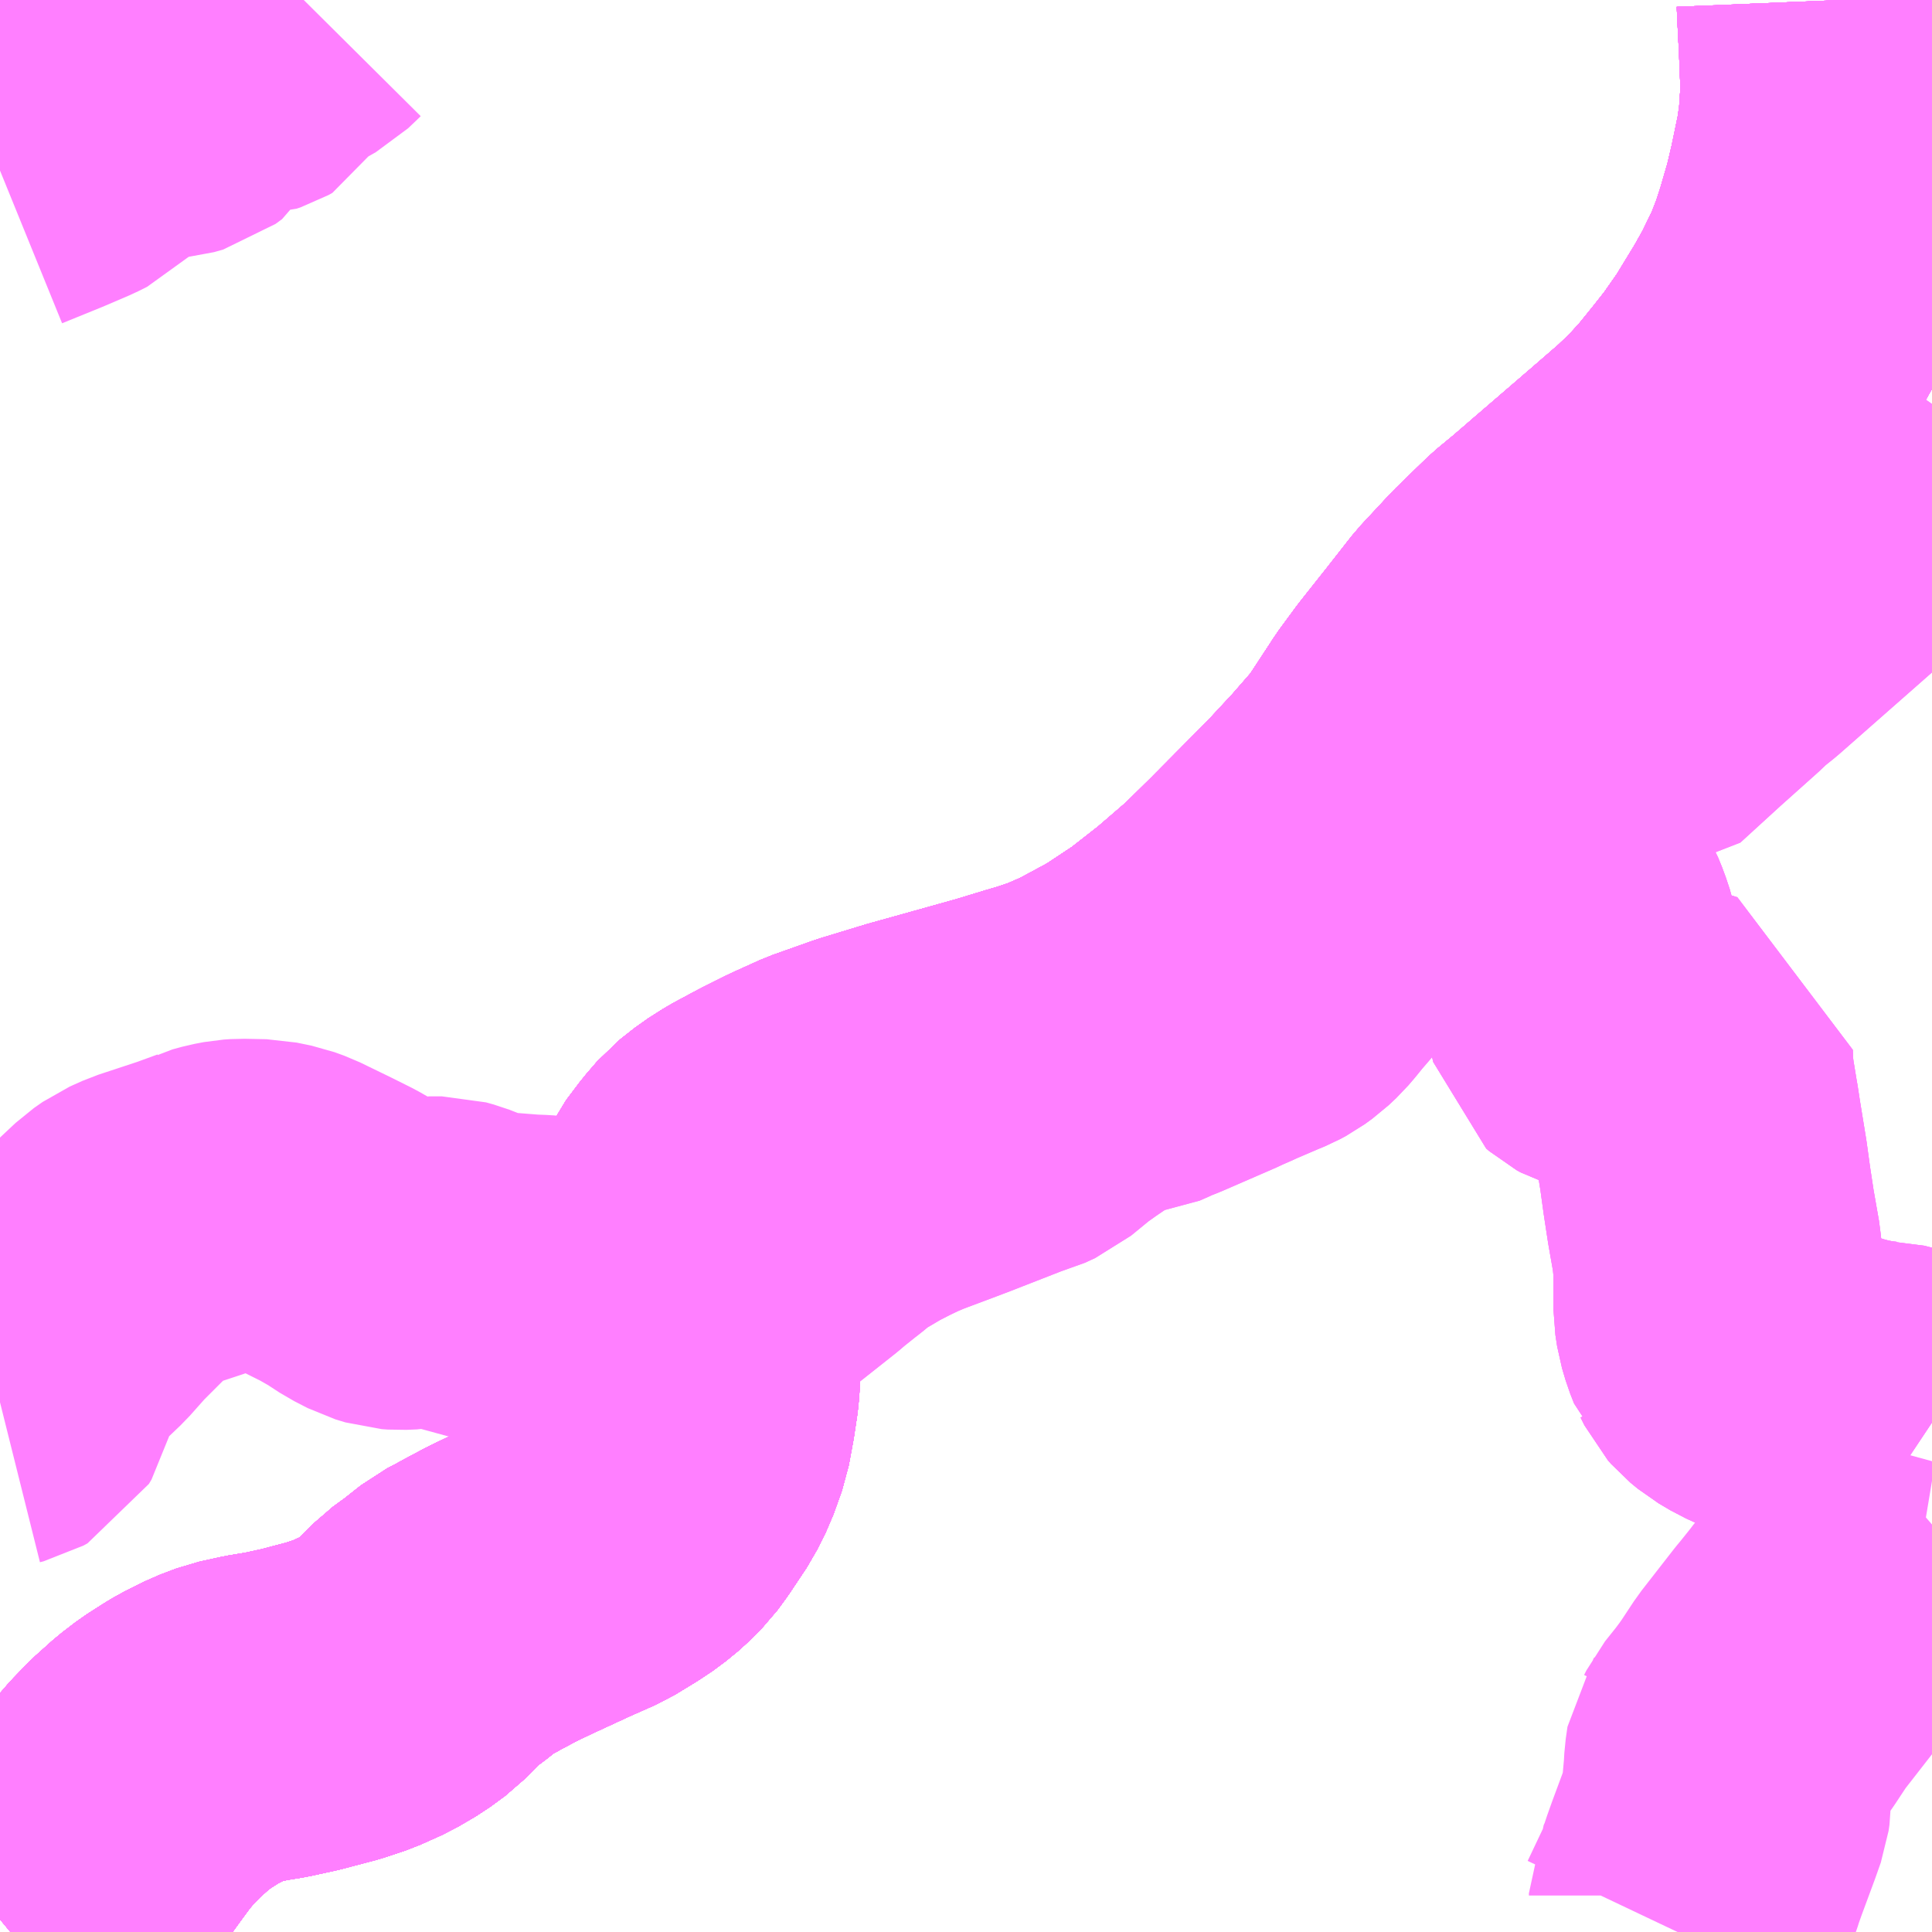<?xml version="1.0" encoding="UTF-8"?>
<svg  xmlns="http://www.w3.org/2000/svg" xmlns:xlink="http://www.w3.org/1999/xlink" xmlns:go="http://purl.org/svgmap/profile" property="N07_001,N07_002,N07_003,N07_004,N07_005,N07_006,N07_007" viewBox="13328.613 -3493.652 4.395 4.395" go:dataArea="13328.61328125 -3493.65234375 4.39453125 4.39453125" >
<globalCoordinateSystem srsName="http://purl.org/crs/84" transform="matrix(100.0,0.0,0.0,-100.0,0.0,0.0)" />
<defs>
 <g id="p0" >
  <circle cx="0.0" cy="0.0" r="3" stroke="green" stroke-width="0.75" vector-effect="non-scaling-stroke" />
 </g>
</defs>
<g fill="none" fill-rule="evenodd" stroke="#FF00FF" stroke-width="0.75" opacity="0.5" vector-effect="non-scaling-stroke" stroke-linejoin="bevel" >
<path content="1,JR東海バス（株）,セレナーデ号,1.0,1.0,1.0," xlink:title="1" d="M13328.636,-3489.258L13328.67,-3489.286L13328.711,-3489.326L13328.739,-3489.354L13328.8,-3489.424L13328.855,-3489.5L13328.888,-3489.545L13328.914,-3489.575L13328.944,-3489.606L13328.983,-3489.641L13329.013,-3489.664L13329.049,-3489.687L13329.064,-3489.696L13329.11,-3489.719L13329.147,-3489.733L13329.197,-3489.744L13329.24,-3489.751L13329.295,-3489.763L13329.371,-3489.783L13329.416,-3489.798L13329.465,-3489.82L13329.506,-3489.844L13329.54,-3489.869L13329.591,-3489.921L13329.624,-3489.945L13329.667,-3489.979L13329.692,-3489.992L13329.71,-3490.002L13329.757,-3490.027L13329.801,-3490.048L13329.892,-3490.09L13329.953,-3490.117L13329.999,-3490.145L13330.026,-3490.163L13330.054,-3490.186L13330.079,-3490.211L13330.098,-3490.237L13330.136,-3490.294L13330.156,-3490.334L13330.175,-3490.387L13330.185,-3490.441L13330.193,-3490.494L13330.195,-3490.531L13330.191,-3490.565L13330.18,-3490.623L13330.173,-3490.652L13330.164,-3490.714L13330.162,-3490.754L13330.163,-3490.814L13330.167,-3490.843L13330.181,-3490.883L13330.2,-3490.923L13330.231,-3490.964L13330.256,-3490.993L13330.289,-3491.019L13330.322,-3491.04L13330.378,-3491.07L13330.432,-3491.097L13330.496,-3491.126L13330.589,-3491.159L13330.691,-3491.19L13330.795,-3491.219L13330.895,-3491.247L13330.964,-3491.268L13330.995,-3491.277L13331.042,-3491.293L13331.097,-3491.317L13331.14,-3491.34L13331.188,-3491.366L13331.271,-3491.421L13331.349,-3491.482L13331.429,-3491.551L13331.494,-3491.615L13331.631,-3491.753L13331.696,-3491.823L13331.75,-3491.885L13331.757,-3491.893L13331.818,-3491.986L13331.825,-3491.997L13331.864,-3492.05L13331.925,-3492.127L13331.983,-3492.201L13332.05,-3492.273L13332.121,-3492.342L13332.161,-3492.375L13332.205,-3492.413L13332.335,-3492.525L13332.41,-3492.59L13332.451,-3492.629L13332.491,-3492.673L13332.529,-3492.72L13332.563,-3492.763L13332.605,-3492.823L13332.655,-3492.905L13332.682,-3492.953L13332.715,-3493.021L13332.734,-3493.07L13332.749,-3493.116L13332.769,-3493.185L13332.782,-3493.24L13332.799,-3493.322L13332.806,-3493.37L13332.81,-3493.43L13332.81,-3493.465L13332.81,-3493.475L13332.807,-3493.55L13332.803,-3493.628L13332.802,-3493.652"/>
<path content="1,中国JRバス（株）,広島・三次～名古屋　セレナーデ号,1.0,1.0,1.0," xlink:title="1" d="M13328.636,-3489.258L13328.67,-3489.286L13328.711,-3489.326L13328.739,-3489.354L13328.8,-3489.424L13328.855,-3489.5L13328.888,-3489.545L13328.914,-3489.575L13328.944,-3489.606L13328.983,-3489.641L13329.013,-3489.664L13329.049,-3489.687L13329.064,-3489.696L13329.11,-3489.719L13329.147,-3489.733L13329.197,-3489.744L13329.24,-3489.751L13329.295,-3489.763L13329.371,-3489.783L13329.416,-3489.798L13329.465,-3489.82L13329.506,-3489.844L13329.54,-3489.869L13329.591,-3489.921L13329.624,-3489.945L13329.667,-3489.979L13329.692,-3489.992L13329.71,-3490.002L13329.757,-3490.027L13329.801,-3490.048L13329.892,-3490.09L13329.953,-3490.117L13329.999,-3490.145L13330.026,-3490.163L13330.054,-3490.186L13330.079,-3490.211L13330.098,-3490.237L13330.136,-3490.294L13330.156,-3490.334L13330.175,-3490.387L13330.185,-3490.441L13330.193,-3490.494L13330.195,-3490.531L13330.191,-3490.565L13330.18,-3490.623L13330.173,-3490.652L13330.164,-3490.714L13330.162,-3490.754L13330.163,-3490.814L13330.167,-3490.843L13330.181,-3490.883L13330.2,-3490.923L13330.231,-3490.964L13330.256,-3490.993L13330.289,-3491.019L13330.322,-3491.04L13330.378,-3491.07L13330.432,-3491.097L13330.496,-3491.126L13330.589,-3491.159L13330.691,-3491.19L13330.795,-3491.219L13330.895,-3491.247L13330.964,-3491.268L13330.995,-3491.277L13331.042,-3491.293L13331.097,-3491.317L13331.14,-3491.34L13331.188,-3491.366L13331.271,-3491.421L13331.349,-3491.482L13331.429,-3491.551L13331.494,-3491.615L13331.631,-3491.753L13331.696,-3491.823L13331.75,-3491.885L13331.757,-3491.893L13331.818,-3491.986L13331.825,-3491.997L13331.864,-3492.05L13331.925,-3492.127L13331.983,-3492.201L13332.05,-3492.273L13332.121,-3492.342L13332.161,-3492.375L13332.205,-3492.413L13332.335,-3492.525L13332.41,-3492.59L13332.451,-3492.629L13332.491,-3492.673L13332.529,-3492.72L13332.563,-3492.763L13332.605,-3492.823L13332.655,-3492.905L13332.682,-3492.953L13332.715,-3493.021L13332.734,-3493.07L13332.749,-3493.116L13332.769,-3493.185L13332.782,-3493.24L13332.799,-3493.322L13332.806,-3493.37L13332.81,-3493.43L13332.81,-3493.465L13332.81,-3493.475L13332.807,-3493.55L13332.803,-3493.628L13332.802,-3493.652"/>
<path content="1,中国JRバス（株）,江津・益田・浜田～大阪　浜田道エクスプレス,3.0,3.0,3.0," xlink:title="1" d="M13328.636,-3489.258L13328.67,-3489.286L13328.711,-3489.326L13328.739,-3489.354L13328.8,-3489.424L13328.855,-3489.5L13328.888,-3489.545L13328.914,-3489.575L13328.944,-3489.606L13328.983,-3489.641L13329.013,-3489.664L13329.049,-3489.687L13329.064,-3489.696L13329.11,-3489.719L13329.147,-3489.733L13329.197,-3489.744L13329.24,-3489.751L13329.295,-3489.763L13329.371,-3489.783L13329.416,-3489.798L13329.465,-3489.82L13329.506,-3489.844L13329.54,-3489.869L13329.591,-3489.921L13329.624,-3489.945L13329.667,-3489.979L13329.692,-3489.992L13329.71,-3490.002L13329.757,-3490.027L13329.801,-3490.048L13329.892,-3490.09L13329.953,-3490.117L13329.999,-3490.145L13330.026,-3490.163L13330.054,-3490.186L13330.079,-3490.211L13330.098,-3490.237L13330.136,-3490.294L13330.156,-3490.334L13330.175,-3490.387L13330.185,-3490.441L13330.193,-3490.494L13330.195,-3490.531L13330.191,-3490.565L13330.18,-3490.623L13330.173,-3490.652L13330.164,-3490.714L13330.162,-3490.754L13330.163,-3490.814L13330.167,-3490.843L13330.181,-3490.883L13330.2,-3490.923L13330.231,-3490.964L13330.256,-3490.993L13330.289,-3491.019L13330.322,-3491.04L13330.378,-3491.07L13330.432,-3491.097L13330.496,-3491.126L13330.589,-3491.159L13330.691,-3491.19L13330.795,-3491.219L13330.895,-3491.247L13330.964,-3491.268L13330.995,-3491.277L13331.042,-3491.293L13331.097,-3491.317L13331.14,-3491.34L13331.188,-3491.366L13331.271,-3491.421L13331.349,-3491.482L13331.429,-3491.551L13331.494,-3491.615L13331.631,-3491.753L13331.696,-3491.823L13331.75,-3491.885L13331.757,-3491.893L13331.818,-3491.986L13331.825,-3491.997L13331.864,-3492.05L13331.925,-3492.127L13331.983,-3492.201L13332.05,-3492.273L13332.121,-3492.342L13332.161,-3492.375L13332.205,-3492.413L13332.335,-3492.525L13332.41,-3492.59L13332.451,-3492.629L13332.491,-3492.673L13332.529,-3492.72L13332.563,-3492.763L13332.605,-3492.823L13332.655,-3492.905L13332.682,-3492.953L13332.715,-3493.021L13332.734,-3493.07L13332.749,-3493.116L13332.769,-3493.185L13332.782,-3493.24L13332.799,-3493.322L13332.806,-3493.37L13332.81,-3493.43L13332.81,-3493.465L13332.81,-3493.475L13332.807,-3493.55L13332.803,-3493.628L13332.802,-3493.652"/>
<path content="1,中国JRバス（株）,津和野・益田・浜田・三次～東京　いわみエクスプレス,1.0,1.0,1.0," xlink:title="1" d="M13328.636,-3489.258L13328.67,-3489.286L13328.711,-3489.326L13328.739,-3489.354L13328.8,-3489.424L13328.855,-3489.5L13328.888,-3489.545L13328.914,-3489.575L13328.944,-3489.606L13328.983,-3489.641L13329.013,-3489.664L13329.049,-3489.687L13329.064,-3489.696L13329.11,-3489.719L13329.147,-3489.733L13329.197,-3489.744L13329.24,-3489.751L13329.295,-3489.763L13329.371,-3489.783L13329.416,-3489.798L13329.465,-3489.82L13329.506,-3489.844L13329.54,-3489.869L13329.591,-3489.921L13329.624,-3489.945L13329.667,-3489.979L13329.692,-3489.992L13329.71,-3490.002L13329.757,-3490.027L13329.801,-3490.048L13329.892,-3490.09L13329.953,-3490.117L13329.999,-3490.145L13330.026,-3490.163L13330.054,-3490.186L13330.079,-3490.211L13330.098,-3490.237L13330.136,-3490.294L13330.156,-3490.334L13330.175,-3490.387L13330.185,-3490.441L13330.193,-3490.494L13330.195,-3490.531L13330.191,-3490.565L13330.18,-3490.623L13330.173,-3490.652L13330.164,-3490.714L13330.162,-3490.754L13330.163,-3490.814L13330.167,-3490.843L13330.181,-3490.883L13330.2,-3490.923L13330.231,-3490.964L13330.256,-3490.993L13330.289,-3491.019L13330.322,-3491.04L13330.378,-3491.07L13330.432,-3491.097L13330.496,-3491.126L13330.589,-3491.159L13330.691,-3491.19L13330.795,-3491.219L13330.895,-3491.247L13330.964,-3491.268L13330.995,-3491.277L13331.042,-3491.293L13331.097,-3491.317L13331.14,-3491.34L13331.188,-3491.366L13331.271,-3491.421L13331.349,-3491.482L13331.429,-3491.551L13331.494,-3491.615L13331.631,-3491.753L13331.696,-3491.823L13331.75,-3491.885L13331.757,-3491.893L13331.818,-3491.986L13331.825,-3491.997L13331.864,-3492.05L13331.925,-3492.127L13331.983,-3492.201L13332.05,-3492.273L13332.121,-3492.342L13332.161,-3492.375L13332.205,-3492.413L13332.335,-3492.525L13332.41,-3492.59L13332.451,-3492.629L13332.491,-3492.673L13332.529,-3492.72L13332.563,-3492.763L13332.605,-3492.823L13332.655,-3492.905L13332.682,-3492.953L13332.715,-3493.021L13332.734,-3493.07L13332.749,-3493.116L13332.769,-3493.185L13332.782,-3493.24L13332.799,-3493.322L13332.806,-3493.37L13332.81,-3493.43L13332.81,-3493.465L13332.81,-3493.475L13332.807,-3493.55L13332.803,-3493.628L13332.802,-3493.652"/>
<path content="1,亀の井バス（株）,大分⇔名古屋,1.0,1.0,1.0," xlink:title="1" d="M13328.636,-3489.258L13328.67,-3489.286L13328.711,-3489.326L13328.739,-3489.354L13328.8,-3489.424L13328.855,-3489.5L13328.888,-3489.545L13328.914,-3489.575L13328.944,-3489.606L13328.983,-3489.641L13329.013,-3489.664L13329.049,-3489.687L13329.064,-3489.696L13329.11,-3489.719L13329.147,-3489.733L13329.197,-3489.744L13329.24,-3489.751L13329.295,-3489.763L13329.371,-3489.783L13329.416,-3489.798L13329.465,-3489.82L13329.506,-3489.844L13329.54,-3489.869L13329.591,-3489.921L13329.624,-3489.945L13329.667,-3489.979L13329.692,-3489.992L13329.71,-3490.002L13329.757,-3490.027L13329.801,-3490.048L13329.892,-3490.09L13329.953,-3490.117L13329.999,-3490.145L13330.026,-3490.163L13330.054,-3490.186L13330.079,-3490.211L13330.098,-3490.237L13330.136,-3490.294L13330.156,-3490.334L13330.175,-3490.387L13330.185,-3490.441L13330.193,-3490.494L13330.195,-3490.531L13330.191,-3490.565L13330.18,-3490.623L13330.173,-3490.652L13330.164,-3490.714L13330.162,-3490.754L13330.163,-3490.814L13330.167,-3490.843L13330.181,-3490.883L13330.2,-3490.923L13330.231,-3490.964L13330.256,-3490.993L13330.289,-3491.019L13330.322,-3491.04L13330.378,-3491.07L13330.432,-3491.097L13330.496,-3491.126L13330.589,-3491.159L13330.691,-3491.19L13330.795,-3491.219L13330.895,-3491.247L13330.964,-3491.268L13330.995,-3491.277L13331.042,-3491.293L13331.097,-3491.317L13331.14,-3491.34L13331.188,-3491.366L13331.271,-3491.421L13331.349,-3491.482L13331.429,-3491.551L13331.494,-3491.615L13331.631,-3491.753L13331.696,-3491.823L13331.75,-3491.885L13331.757,-3491.893L13331.818,-3491.986L13331.825,-3491.997L13331.864,-3492.05L13331.925,-3492.127L13331.983,-3492.201L13332.05,-3492.273L13332.121,-3492.342L13332.161,-3492.375L13332.205,-3492.413L13332.335,-3492.525L13332.41,-3492.59L13332.451,-3492.629L13332.491,-3492.673L13332.529,-3492.72L13332.563,-3492.763L13332.605,-3492.823L13332.655,-3492.905L13332.682,-3492.953L13332.715,-3493.021L13332.734,-3493.07L13332.749,-3493.116L13332.769,-3493.185L13332.782,-3493.24L13332.799,-3493.322L13332.806,-3493.37L13332.81,-3493.43L13332.81,-3493.465L13332.81,-3493.475L13332.807,-3493.55L13332.803,-3493.628L13332.802,-3493.652"/>
<path content="1,南国交通（株）,鹿児島～大阪,1.0,1.0,1.0," xlink:title="1" d="M13328.636,-3489.258L13328.67,-3489.286L13328.711,-3489.326L13328.739,-3489.354L13328.8,-3489.424L13328.855,-3489.5L13328.888,-3489.545L13328.914,-3489.575L13328.944,-3489.606L13328.983,-3489.641L13329.013,-3489.664L13329.049,-3489.687L13329.064,-3489.696L13329.11,-3489.719L13329.147,-3489.733L13329.197,-3489.744L13329.24,-3489.751L13329.295,-3489.763L13329.371,-3489.783L13329.416,-3489.798L13329.465,-3489.82L13329.506,-3489.844L13329.54,-3489.869L13329.591,-3489.921L13329.624,-3489.945L13329.667,-3489.979L13329.692,-3489.992L13329.71,-3490.002L13329.757,-3490.027L13329.801,-3490.048L13329.892,-3490.09L13329.953,-3490.117L13329.999,-3490.145L13330.026,-3490.163L13330.054,-3490.186L13330.079,-3490.211L13330.098,-3490.237L13330.136,-3490.294L13330.156,-3490.334L13330.175,-3490.387L13330.185,-3490.441L13330.193,-3490.494L13330.195,-3490.531L13330.191,-3490.565L13330.18,-3490.623L13330.173,-3490.652L13330.164,-3490.714L13330.162,-3490.754L13330.163,-3490.814L13330.167,-3490.843L13330.181,-3490.883L13330.2,-3490.923L13330.231,-3490.964L13330.256,-3490.993L13330.289,-3491.019L13330.322,-3491.04L13330.378,-3491.07L13330.432,-3491.097L13330.496,-3491.126L13330.589,-3491.159L13330.691,-3491.19L13330.795,-3491.219L13330.895,-3491.247L13330.964,-3491.268L13330.995,-3491.277L13331.042,-3491.293L13331.097,-3491.317L13331.14,-3491.34L13331.188,-3491.366L13331.271,-3491.421L13331.349,-3491.482L13331.429,-3491.551L13331.494,-3491.615L13331.631,-3491.753L13331.696,-3491.823L13331.75,-3491.885L13331.757,-3491.893L13331.818,-3491.986L13331.825,-3491.997L13331.864,-3492.05L13331.925,-3492.127L13331.983,-3492.201L13332.05,-3492.273L13332.121,-3492.342L13332.161,-3492.375L13332.205,-3492.413L13332.335,-3492.525L13332.41,-3492.59L13332.451,-3492.629L13332.491,-3492.673L13332.529,-3492.72L13332.563,-3492.763L13332.605,-3492.823L13332.655,-3492.905L13332.682,-3492.953L13332.715,-3493.021L13332.734,-3493.07L13332.749,-3493.116L13332.769,-3493.185L13332.782,-3493.24L13332.799,-3493.322L13332.806,-3493.37L13332.81,-3493.43L13332.81,-3493.465L13332.81,-3493.475L13332.807,-3493.55L13332.803,-3493.628L13332.802,-3493.652"/>
<path content="1,大分バス（株）,大分⇔名古屋,1.0,1.0,1.0," xlink:title="1" d="M13328.636,-3489.258L13328.67,-3489.286L13328.711,-3489.326L13328.739,-3489.354L13328.8,-3489.424L13328.855,-3489.5L13328.888,-3489.545L13328.914,-3489.575L13328.944,-3489.606L13328.983,-3489.641L13329.013,-3489.664L13329.049,-3489.687L13329.064,-3489.696L13329.11,-3489.719L13329.147,-3489.733L13329.197,-3489.744L13329.24,-3489.751L13329.295,-3489.763L13329.371,-3489.783L13329.416,-3489.798L13329.465,-3489.82L13329.506,-3489.844L13329.54,-3489.869L13329.591,-3489.921L13329.624,-3489.945L13329.667,-3489.979L13329.692,-3489.992L13329.71,-3490.002L13329.757,-3490.027L13329.801,-3490.048L13329.892,-3490.09L13329.953,-3490.117L13329.999,-3490.145L13330.026,-3490.163L13330.054,-3490.186L13330.079,-3490.211L13330.098,-3490.237L13330.136,-3490.294L13330.156,-3490.334L13330.175,-3490.387L13330.185,-3490.441L13330.193,-3490.494L13330.195,-3490.531L13330.191,-3490.565L13330.18,-3490.623L13330.173,-3490.652L13330.164,-3490.714L13330.162,-3490.754L13330.163,-3490.814L13330.167,-3490.843L13330.181,-3490.883L13330.2,-3490.923L13330.231,-3490.964L13330.256,-3490.993L13330.289,-3491.019L13330.322,-3491.04L13330.378,-3491.07L13330.432,-3491.097L13330.496,-3491.126L13330.589,-3491.159L13330.691,-3491.19L13330.795,-3491.219L13330.895,-3491.247L13330.964,-3491.268L13330.995,-3491.277L13331.042,-3491.293L13331.097,-3491.317L13331.14,-3491.34L13331.188,-3491.366L13331.271,-3491.421L13331.349,-3491.482L13331.429,-3491.551L13331.494,-3491.615L13331.631,-3491.753L13331.696,-3491.823L13331.75,-3491.885L13331.757,-3491.893L13331.818,-3491.986L13331.825,-3491.997L13331.864,-3492.05L13331.925,-3492.127L13331.983,-3492.201L13332.05,-3492.273L13332.121,-3492.342L13332.161,-3492.375L13332.205,-3492.413L13332.335,-3492.525L13332.41,-3492.59L13332.451,-3492.629L13332.491,-3492.673L13332.529,-3492.72L13332.563,-3492.763L13332.605,-3492.823L13332.655,-3492.905L13332.682,-3492.953L13332.715,-3493.021L13332.734,-3493.07L13332.749,-3493.116L13332.769,-3493.185L13332.782,-3493.24L13332.799,-3493.322L13332.806,-3493.37L13332.81,-3493.43L13332.81,-3493.465L13332.81,-3493.475L13332.807,-3493.55L13332.803,-3493.628L13332.802,-3493.652"/>
<path content="1,大分交通（株）,大分⇔名古屋,1.0,1.0,1.0," xlink:title="1" d="M13328.636,-3489.258L13328.67,-3489.286L13328.711,-3489.326L13328.739,-3489.354L13328.8,-3489.424L13328.855,-3489.5L13328.888,-3489.545L13328.914,-3489.575L13328.944,-3489.606L13328.983,-3489.641L13329.013,-3489.664L13329.049,-3489.687L13329.064,-3489.696L13329.11,-3489.719L13329.147,-3489.733L13329.197,-3489.744L13329.24,-3489.751L13329.295,-3489.763L13329.371,-3489.783L13329.416,-3489.798L13329.465,-3489.82L13329.506,-3489.844L13329.54,-3489.869L13329.591,-3489.921L13329.624,-3489.945L13329.667,-3489.979L13329.692,-3489.992L13329.71,-3490.002L13329.757,-3490.027L13329.801,-3490.048L13329.892,-3490.09L13329.953,-3490.117L13329.999,-3490.145L13330.026,-3490.163L13330.054,-3490.186L13330.079,-3490.211L13330.098,-3490.237L13330.136,-3490.294L13330.156,-3490.334L13330.175,-3490.387L13330.185,-3490.441L13330.193,-3490.494L13330.195,-3490.531L13330.191,-3490.565L13330.18,-3490.623L13330.173,-3490.652L13330.164,-3490.714L13330.162,-3490.754L13330.163,-3490.814L13330.167,-3490.843L13330.181,-3490.883L13330.2,-3490.923L13330.231,-3490.964L13330.256,-3490.993L13330.289,-3491.019L13330.322,-3491.04L13330.378,-3491.07L13330.432,-3491.097L13330.496,-3491.126L13330.589,-3491.159L13330.691,-3491.19L13330.795,-3491.219L13330.895,-3491.247L13330.964,-3491.268L13330.995,-3491.277L13331.042,-3491.293L13331.097,-3491.317L13331.14,-3491.34L13331.188,-3491.366L13331.271,-3491.421L13331.349,-3491.482L13331.429,-3491.551L13331.494,-3491.615L13331.631,-3491.753L13331.696,-3491.823L13331.75,-3491.885L13331.757,-3491.893L13331.818,-3491.986L13331.825,-3491.997L13331.864,-3492.05L13331.925,-3492.127L13331.983,-3492.201L13332.05,-3492.273L13332.121,-3492.342L13332.161,-3492.375L13332.205,-3492.413L13332.335,-3492.525L13332.41,-3492.59L13332.451,-3492.629L13332.491,-3492.673L13332.529,-3492.72L13332.563,-3492.763L13332.605,-3492.823L13332.655,-3492.905L13332.682,-3492.953L13332.715,-3493.021L13332.734,-3493.07L13332.749,-3493.116L13332.769,-3493.185L13332.782,-3493.24L13332.799,-3493.322L13332.806,-3493.37L13332.81,-3493.43L13332.81,-3493.465L13332.81,-3493.475L13332.807,-3493.55L13332.803,-3493.628L13332.802,-3493.652"/>
<path content="1,日ノ丸自動車（株）,福岡‐米子・倉吉・鳥取線,1.0,1.0,1.0," xlink:title="1" d="M13332.802,-3493.652L13332.803,-3493.628L13332.807,-3493.55L13332.81,-3493.475L13332.81,-3493.465L13332.81,-3493.43L13332.806,-3493.37L13332.799,-3493.322L13332.782,-3493.24L13332.769,-3493.185L13332.749,-3493.116L13332.734,-3493.07L13332.715,-3493.021L13332.682,-3492.953L13332.655,-3492.905L13332.605,-3492.823L13332.563,-3492.763L13332.529,-3492.72L13332.491,-3492.673L13332.451,-3492.629L13332.41,-3492.59L13332.335,-3492.525L13332.205,-3492.413L13332.161,-3492.375L13332.121,-3492.342L13332.05,-3492.273L13331.983,-3492.201L13331.925,-3492.127L13331.864,-3492.05L13331.825,-3491.997L13331.818,-3491.986L13331.757,-3491.893L13331.75,-3491.885L13331.696,-3491.823L13331.631,-3491.753L13331.494,-3491.615L13331.429,-3491.551L13331.349,-3491.482L13331.271,-3491.421L13331.188,-3491.366L13331.14,-3491.34L13331.097,-3491.317L13331.042,-3491.293L13330.995,-3491.277L13330.964,-3491.268L13330.895,-3491.247L13330.795,-3491.219L13330.691,-3491.19L13330.589,-3491.159L13330.496,-3491.126L13330.432,-3491.097L13330.378,-3491.07L13330.322,-3491.04L13330.289,-3491.019L13330.256,-3490.993L13330.231,-3490.964L13330.2,-3490.923L13330.181,-3490.883L13330.167,-3490.843L13330.163,-3490.814L13330.162,-3490.754L13330.164,-3490.714L13330.173,-3490.652L13330.18,-3490.623L13330.191,-3490.565L13330.195,-3490.531L13330.193,-3490.494L13330.185,-3490.441L13330.175,-3490.387L13330.156,-3490.334L13330.136,-3490.294L13330.098,-3490.237L13330.079,-3490.211L13330.054,-3490.186L13330.026,-3490.163L13329.999,-3490.145L13329.953,-3490.117L13329.892,-3490.09L13329.801,-3490.048L13329.757,-3490.027L13329.71,-3490.002L13329.692,-3489.992L13329.667,-3489.979L13329.624,-3489.945L13329.591,-3489.921L13329.54,-3489.869L13329.506,-3489.844L13329.465,-3489.82L13329.416,-3489.798L13329.371,-3489.783L13329.295,-3489.763L13329.24,-3489.751L13329.197,-3489.744L13329.147,-3489.733L13329.11,-3489.719L13329.064,-3489.696L13329.049,-3489.687L13329.013,-3489.664L13328.983,-3489.641L13328.944,-3489.606L13328.914,-3489.575L13328.888,-3489.545L13328.855,-3489.5L13328.8,-3489.424L13328.739,-3489.354L13328.711,-3489.326L13328.67,-3489.286L13328.636,-3489.258"/>
<path content="1,日本交通（株）,鳥取・倉吉・米子～福岡線,1.0,1.0,1.0," xlink:title="1" d="M13332.802,-3493.652L13332.803,-3493.628L13332.807,-3493.55L13332.81,-3493.475L13332.81,-3493.465L13332.81,-3493.43L13332.806,-3493.37L13332.799,-3493.322L13332.782,-3493.24L13332.769,-3493.185L13332.749,-3493.116L13332.734,-3493.07L13332.715,-3493.021L13332.682,-3492.953L13332.655,-3492.905L13332.605,-3492.823L13332.563,-3492.763L13332.529,-3492.72L13332.491,-3492.673L13332.451,-3492.629L13332.41,-3492.59L13332.335,-3492.525L13332.205,-3492.413L13332.161,-3492.375L13332.121,-3492.342L13332.05,-3492.273L13331.983,-3492.201L13331.925,-3492.127L13331.864,-3492.05L13331.825,-3491.997L13331.818,-3491.986L13331.757,-3491.893L13331.75,-3491.885L13331.696,-3491.823L13331.631,-3491.753L13331.494,-3491.615L13331.429,-3491.551L13331.349,-3491.482L13331.271,-3491.421L13331.188,-3491.366L13331.14,-3491.34L13331.097,-3491.317L13331.042,-3491.293L13330.995,-3491.277L13330.964,-3491.268L13330.895,-3491.247L13330.795,-3491.219L13330.691,-3491.19L13330.589,-3491.159L13330.496,-3491.126L13330.432,-3491.097L13330.378,-3491.07L13330.322,-3491.04L13330.289,-3491.019L13330.256,-3490.993L13330.231,-3490.964L13330.2,-3490.923L13330.181,-3490.883L13330.167,-3490.843L13330.163,-3490.814L13330.162,-3490.754L13330.164,-3490.714L13330.173,-3490.652L13330.18,-3490.623L13330.191,-3490.565L13330.195,-3490.531L13330.193,-3490.494L13330.185,-3490.441L13330.175,-3490.387L13330.156,-3490.334L13330.136,-3490.294L13330.098,-3490.237L13330.079,-3490.211L13330.054,-3490.186L13330.026,-3490.163L13329.999,-3490.145L13329.953,-3490.117L13329.892,-3490.09L13329.801,-3490.048L13329.757,-3490.027L13329.71,-3490.002L13329.692,-3489.992L13329.667,-3489.979L13329.624,-3489.945L13329.591,-3489.921L13329.54,-3489.869L13329.506,-3489.844L13329.465,-3489.82L13329.416,-3489.798L13329.371,-3489.783L13329.295,-3489.763L13329.24,-3489.751L13329.197,-3489.744L13329.147,-3489.733L13329.11,-3489.719L13329.064,-3489.696L13329.049,-3489.687L13329.013,-3489.664L13328.983,-3489.641L13328.944,-3489.606L13328.914,-3489.575L13328.888,-3489.545L13328.855,-3489.5L13328.8,-3489.424L13328.739,-3489.354L13328.711,-3489.326L13328.67,-3489.286L13328.636,-3489.258"/>
<path content="1,石見交通（株）,いわみEX　東京線,1.0,1.0,1.0," xlink:title="1" d="M13328.636,-3489.258L13328.67,-3489.286L13328.711,-3489.326L13328.739,-3489.354L13328.8,-3489.424L13328.855,-3489.5L13328.888,-3489.545L13328.914,-3489.575L13328.944,-3489.606L13328.983,-3489.641L13329.013,-3489.664L13329.049,-3489.687L13329.064,-3489.696L13329.11,-3489.719L13329.147,-3489.733L13329.197,-3489.744L13329.24,-3489.751L13329.295,-3489.763L13329.371,-3489.783L13329.416,-3489.798L13329.465,-3489.82L13329.506,-3489.844L13329.54,-3489.869L13329.591,-3489.921L13329.624,-3489.945L13329.667,-3489.979L13329.692,-3489.992L13329.71,-3490.002L13329.757,-3490.027L13329.801,-3490.048L13329.892,-3490.09L13329.953,-3490.117L13329.999,-3490.145L13330.026,-3490.163L13330.054,-3490.186L13330.079,-3490.211L13330.098,-3490.237L13330.136,-3490.294L13330.156,-3490.334L13330.175,-3490.387L13330.185,-3490.441L13330.193,-3490.494L13330.195,-3490.531L13330.191,-3490.565L13330.18,-3490.623L13330.173,-3490.652L13330.164,-3490.714L13330.162,-3490.754L13330.163,-3490.814L13330.167,-3490.843L13330.181,-3490.883L13330.2,-3490.923L13330.231,-3490.964L13330.256,-3490.993L13330.289,-3491.019L13330.322,-3491.04L13330.378,-3491.07L13330.432,-3491.097L13330.496,-3491.126L13330.589,-3491.159L13330.691,-3491.19L13330.795,-3491.219L13330.895,-3491.247L13330.964,-3491.268L13330.995,-3491.277L13331.042,-3491.293L13331.097,-3491.317L13331.14,-3491.34L13331.188,-3491.366L13331.271,-3491.421L13331.349,-3491.482L13331.429,-3491.551L13331.494,-3491.615L13331.631,-3491.753L13331.696,-3491.823L13331.75,-3491.885L13331.757,-3491.893L13331.818,-3491.986L13331.825,-3491.997L13331.864,-3492.05L13331.925,-3492.127L13331.983,-3492.201L13332.05,-3492.273L13332.121,-3492.342L13332.161,-3492.375L13332.205,-3492.413L13332.335,-3492.525L13332.41,-3492.59L13332.451,-3492.629L13332.491,-3492.673L13332.529,-3492.72L13332.563,-3492.763L13332.605,-3492.823L13332.655,-3492.905L13332.682,-3492.953L13332.715,-3493.021L13332.734,-3493.07L13332.749,-3493.116L13332.769,-3493.185L13332.782,-3493.24L13332.799,-3493.322L13332.806,-3493.37L13332.81,-3493.43L13332.81,-3493.465L13332.81,-3493.475L13332.807,-3493.55L13332.803,-3493.628L13332.802,-3493.652"/>
<path content="1,石見交通（株）,つわのEX　大阪線,1.0,1.0,1.0," xlink:title="1" d="M13328.636,-3489.258L13328.67,-3489.286L13328.711,-3489.326L13328.739,-3489.354L13328.8,-3489.424L13328.855,-3489.5L13328.888,-3489.545L13328.914,-3489.575L13328.944,-3489.606L13328.983,-3489.641L13329.013,-3489.664L13329.049,-3489.687L13329.064,-3489.696L13329.11,-3489.719L13329.147,-3489.733L13329.197,-3489.744L13329.24,-3489.751L13329.295,-3489.763L13329.371,-3489.783L13329.416,-3489.798L13329.465,-3489.82L13329.506,-3489.844L13329.54,-3489.869L13329.591,-3489.921L13329.624,-3489.945L13329.667,-3489.979L13329.692,-3489.992L13329.71,-3490.002L13329.757,-3490.027L13329.801,-3490.048L13329.892,-3490.09L13329.953,-3490.117L13329.999,-3490.145L13330.026,-3490.163L13330.054,-3490.186L13330.079,-3490.211L13330.098,-3490.237L13330.136,-3490.294L13330.156,-3490.334L13330.175,-3490.387L13330.185,-3490.441L13330.193,-3490.494L13330.195,-3490.531L13330.191,-3490.565L13330.18,-3490.623L13330.173,-3490.652L13330.164,-3490.714L13330.162,-3490.754L13330.163,-3490.814L13330.167,-3490.843L13330.181,-3490.883L13330.2,-3490.923L13330.231,-3490.964L13330.256,-3490.993L13330.289,-3491.019L13330.322,-3491.04L13330.378,-3491.07L13330.432,-3491.097L13330.496,-3491.126L13330.589,-3491.159L13330.691,-3491.19L13330.795,-3491.219L13330.895,-3491.247L13330.964,-3491.268L13330.995,-3491.277L13331.042,-3491.293L13331.097,-3491.317L13331.14,-3491.34L13331.188,-3491.366L13331.271,-3491.421L13331.349,-3491.482L13331.429,-3491.551L13331.494,-3491.615L13331.631,-3491.753L13331.696,-3491.823L13331.75,-3491.885L13331.757,-3491.893L13331.818,-3491.986L13331.825,-3491.997L13331.864,-3492.05L13331.925,-3492.127L13331.983,-3492.201L13332.05,-3492.273L13332.121,-3492.342L13332.161,-3492.375L13332.205,-3492.413L13332.335,-3492.525L13332.41,-3492.59L13332.451,-3492.629L13332.491,-3492.673L13332.529,-3492.72L13332.563,-3492.763L13332.605,-3492.823L13332.655,-3492.905L13332.682,-3492.953L13332.715,-3493.021L13332.734,-3493.07L13332.749,-3493.116L13332.769,-3493.185L13332.782,-3493.24L13332.799,-3493.322L13332.806,-3493.37L13332.81,-3493.43L13332.81,-3493.465L13332.81,-3493.475L13332.807,-3493.55L13332.803,-3493.628L13332.802,-3493.652"/>
<path content="1,阪急バス（株）,新見・三次行,7.0,7.0,7.0," xlink:title="1" d="M13328.636,-3489.258L13328.67,-3489.286L13328.711,-3489.326L13328.739,-3489.354L13328.8,-3489.424L13328.855,-3489.5L13328.888,-3489.545L13328.914,-3489.575L13328.944,-3489.606L13328.983,-3489.641L13329.013,-3489.664L13329.049,-3489.687L13329.064,-3489.696L13329.11,-3489.719L13329.147,-3489.733L13329.197,-3489.744L13329.24,-3489.751L13329.295,-3489.763L13329.371,-3489.783L13329.416,-3489.798L13329.465,-3489.82L13329.506,-3489.844L13329.54,-3489.869L13329.591,-3489.921L13329.624,-3489.945L13329.667,-3489.979L13329.692,-3489.992L13329.71,-3490.002L13329.757,-3490.027L13329.801,-3490.048L13329.892,-3490.09L13329.953,-3490.117L13329.999,-3490.145L13330.026,-3490.163L13330.054,-3490.186L13330.079,-3490.211L13330.098,-3490.237L13330.136,-3490.294L13330.156,-3490.334L13330.175,-3490.387L13330.185,-3490.441L13330.193,-3490.494L13330.195,-3490.531L13330.191,-3490.565L13330.18,-3490.623L13330.173,-3490.652L13330.164,-3490.714L13330.162,-3490.754L13330.163,-3490.814L13330.167,-3490.843L13330.181,-3490.883L13330.2,-3490.923L13330.231,-3490.964L13330.256,-3490.993L13330.289,-3491.019L13330.322,-3491.04L13330.378,-3491.07L13330.432,-3491.097L13330.496,-3491.126L13330.589,-3491.159L13330.691,-3491.19L13330.795,-3491.219L13330.895,-3491.247L13330.964,-3491.268L13330.995,-3491.277L13331.042,-3491.293L13331.097,-3491.317L13331.14,-3491.34L13331.188,-3491.366L13331.271,-3491.421L13331.349,-3491.482L13331.429,-3491.551L13331.494,-3491.615L13331.631,-3491.753L13331.696,-3491.823L13331.75,-3491.885L13331.757,-3491.893L13331.818,-3491.986L13331.825,-3491.997L13331.864,-3492.05L13331.925,-3492.127L13331.983,-3492.201L13332.05,-3492.273L13332.121,-3492.342L13332.161,-3492.375L13332.205,-3492.413L13332.335,-3492.525L13332.41,-3492.59L13332.451,-3492.629L13332.491,-3492.673L13332.529,-3492.72L13332.563,-3492.763L13332.605,-3492.823L13332.655,-3492.905L13332.682,-3492.953L13332.715,-3493.021L13332.734,-3493.07L13332.749,-3493.116L13332.769,-3493.185L13332.782,-3493.24L13332.799,-3493.322L13332.806,-3493.37L13332.81,-3493.43L13332.81,-3493.465L13332.81,-3493.475L13332.807,-3493.55L13332.803,-3493.628L13332.802,-3493.652"/>
<path content="1,阪神バス（株）,サラダエクスプレス　大阪梅田・神戸三宮⇔浜田・増田,1.0,1.0,1.0," xlink:title="1" d="M13328.636,-3489.258L13328.67,-3489.286L13328.711,-3489.326L13328.739,-3489.354L13328.8,-3489.424L13328.855,-3489.5L13328.888,-3489.545L13328.914,-3489.575L13328.944,-3489.606L13328.983,-3489.641L13329.013,-3489.664L13329.049,-3489.687L13329.064,-3489.696L13329.11,-3489.719L13329.147,-3489.733L13329.197,-3489.744L13329.24,-3489.751L13329.295,-3489.763L13329.371,-3489.783L13329.416,-3489.798L13329.465,-3489.82L13329.506,-3489.844L13329.54,-3489.869L13329.591,-3489.921L13329.624,-3489.945L13329.667,-3489.979L13329.692,-3489.992L13329.71,-3490.002L13329.757,-3490.027L13329.801,-3490.048L13329.892,-3490.09L13329.953,-3490.117L13329.999,-3490.145L13330.026,-3490.163L13330.054,-3490.186L13330.079,-3490.211L13330.098,-3490.237L13330.136,-3490.294L13330.156,-3490.334L13330.175,-3490.387L13330.185,-3490.441L13330.193,-3490.494L13330.195,-3490.531L13330.191,-3490.565L13330.18,-3490.623L13330.173,-3490.652L13330.164,-3490.714L13330.162,-3490.754L13330.163,-3490.814L13330.167,-3490.843L13330.181,-3490.883L13330.2,-3490.923L13330.231,-3490.964L13330.256,-3490.993L13330.289,-3491.019L13330.322,-3491.04L13330.378,-3491.07L13330.432,-3491.097L13330.496,-3491.126L13330.589,-3491.159L13330.691,-3491.19L13330.795,-3491.219L13330.895,-3491.247L13330.964,-3491.268L13330.995,-3491.277L13331.042,-3491.293L13331.097,-3491.317L13331.14,-3491.34L13331.188,-3491.366L13331.271,-3491.421L13331.349,-3491.482L13331.429,-3491.551L13331.494,-3491.615L13331.631,-3491.753L13331.696,-3491.823L13331.75,-3491.885L13331.757,-3491.893L13331.818,-3491.986L13331.825,-3491.997L13331.864,-3492.05L13331.925,-3492.127L13331.983,-3492.201L13332.05,-3492.273L13332.121,-3492.342L13332.161,-3492.375L13332.205,-3492.413L13332.335,-3492.525L13332.41,-3492.59L13332.451,-3492.629L13332.491,-3492.673L13332.529,-3492.72L13332.563,-3492.763L13332.605,-3492.823L13332.655,-3492.905L13332.682,-3492.953L13332.715,-3493.021L13332.734,-3493.07L13332.749,-3493.116L13332.769,-3493.185L13332.782,-3493.24L13332.799,-3493.322L13332.806,-3493.37L13332.81,-3493.43L13332.81,-3493.465L13332.81,-3493.475L13332.807,-3493.55L13332.803,-3493.628L13332.802,-3493.652"/>
<path content="1,（株）中国バス,関西　大阪線　三次・庄原～東城・新大阪,5.0,5.0,5.0," xlink:title="1" d="M13328.636,-3489.258L13328.67,-3489.286L13328.711,-3489.326L13328.739,-3489.354L13328.8,-3489.424L13328.855,-3489.5L13328.888,-3489.545L13328.914,-3489.575L13328.944,-3489.606L13328.983,-3489.641L13329.013,-3489.664L13329.049,-3489.687L13329.064,-3489.696L13329.11,-3489.719L13329.147,-3489.733L13329.197,-3489.744L13329.24,-3489.751L13329.295,-3489.763L13329.371,-3489.783L13329.416,-3489.798L13329.465,-3489.82L13329.506,-3489.844L13329.54,-3489.869L13329.591,-3489.921L13329.624,-3489.945L13329.667,-3489.979L13329.692,-3489.992L13329.71,-3490.002L13329.757,-3490.027L13329.801,-3490.048L13329.892,-3490.09L13329.953,-3490.117L13329.999,-3490.145L13330.026,-3490.163L13330.054,-3490.186L13330.079,-3490.211L13330.098,-3490.237L13330.136,-3490.294L13330.156,-3490.334L13330.175,-3490.387L13330.185,-3490.441L13330.193,-3490.494L13330.195,-3490.531L13330.191,-3490.565L13330.18,-3490.623L13330.173,-3490.652L13330.164,-3490.714L13330.162,-3490.754L13330.163,-3490.814L13330.167,-3490.843L13330.181,-3490.883L13330.2,-3490.923L13330.231,-3490.964L13330.256,-3490.993L13330.289,-3491.019L13330.322,-3491.04L13330.378,-3491.07L13330.432,-3491.097L13330.496,-3491.126L13330.589,-3491.159L13330.691,-3491.19L13330.795,-3491.219L13330.895,-3491.247L13330.964,-3491.268L13330.995,-3491.277L13331.042,-3491.293L13331.097,-3491.317L13331.14,-3491.34L13331.188,-3491.366L13331.271,-3491.421L13331.349,-3491.482L13331.429,-3491.551L13331.494,-3491.615L13331.631,-3491.753L13331.696,-3491.823L13331.75,-3491.885L13331.757,-3491.893L13331.818,-3491.986L13331.825,-3491.997L13331.864,-3492.05L13331.925,-3492.127L13331.983,-3492.201L13332.05,-3492.273L13332.121,-3492.342L13332.161,-3492.375L13332.205,-3492.413L13332.335,-3492.525L13332.41,-3492.59L13332.451,-3492.629L13332.491,-3492.673L13332.529,-3492.72L13332.563,-3492.763L13332.605,-3492.823L13332.655,-3492.905L13332.682,-3492.953L13332.715,-3493.021L13332.734,-3493.07L13332.749,-3493.116L13332.769,-3493.185L13332.782,-3493.24L13332.799,-3493.322L13332.806,-3493.37L13332.81,-3493.43L13332.81,-3493.465L13332.81,-3493.475L13332.807,-3493.55L13332.803,-3493.628L13332.802,-3493.652"/>
<path content="2,新見市,下夕組・東城線,6.0,0.0,0.0," xlink:title="2" d="M13333.008,-3492.733L13332.98,-3492.693L13332.956,-3492.668L13332.91,-3492.637L13332.891,-3492.614L13332.868,-3492.591L13332.856,-3492.572L13332.845,-3492.547L13332.824,-3492.492L13332.807,-3492.453L13332.793,-3492.435L13332.774,-3492.417L13332.765,-3492.408L13332.549,-3492.218L13332.519,-3492.194L13332.497,-3492.173L13332.412,-3492.097L13332.319,-3492.012L13332.201,-3492.012L13332.111,-3492.004L13332.067,-3492.002L13332.036,-3491.978L13331.957,-3491.901L13331.862,-3491.801L13331.801,-3491.74L13331.75,-3491.69L13331.735,-3491.667L13331.685,-3491.609L13331.632,-3491.546L13331.625,-3491.539L13331.615,-3491.526L13331.58,-3491.484L13331.561,-3491.462L13331.544,-3491.441L13331.532,-3491.427L13331.515,-3491.411L13331.497,-3491.398L13331.484,-3491.391L13331.467,-3491.384L13331.411,-3491.36L13331.398,-3491.354L13331.375,-3491.344L13331.367,-3491.34L13331.245,-3491.287L13331.217,-3491.276L13331.216,-3491.275L13331.191,-3491.264L13331.137,-3491.258L13331.126,-3491.255L13331.114,-3491.247L13331.098,-3491.241L13331.029,-3491.194L13330.998,-3491.172L13330.948,-3491.131L13330.924,-3491.12L13330.905,-3491.115L13330.777,-3491.065L13330.748,-3491.054L13330.668,-3491.024L13330.637,-3491.011L13330.631,-3491.008L13330.606,-3490.996L13330.571,-3490.978L13330.525,-3490.951L13330.504,-3490.938L13330.474,-3490.913L13330.466,-3490.907L13330.431,-3490.879L13330.417,-3490.867L13330.297,-3490.772L13330.288,-3490.766L13330.276,-3490.761L13330.213,-3490.743L13330.198,-3490.739L13330.136,-3490.721L13330.118,-3490.715L13330.098,-3490.71L13330.032,-3490.718L13329.972,-3490.726L13329.914,-3490.733L13329.874,-3490.734"/>
<path content="2,新見市,下野部・野原線,5.0,0.0,0.0," xlink:title="2" d="M13333.008,-3490.328L13333.005,-3490.317L13333,-3490.293L13333.002,-3490.284L13333.008,-3490.283M13333.008,-3490.184L13332.964,-3490.146L13332.885,-3490.079L13332.833,-3490.035L13332.819,-3490.02L13332.792,-3489.99L13332.764,-3489.957L13332.755,-3489.945L13332.727,-3489.91L13332.717,-3489.898L13332.643,-3489.803L13332.612,-3489.756L13332.6,-3489.739L13332.585,-3489.719L13332.557,-3489.684L13332.552,-3489.674L13332.55,-3489.671L13332.546,-3489.643L13332.544,-3489.607L13332.54,-3489.585L13332.54,-3489.554L13332.538,-3489.54L13332.526,-3489.506L13332.496,-3489.425L13332.486,-3489.397L13332.481,-3489.381L13332.475,-3489.365L13332.471,-3489.356L13332.466,-3489.345L13332.466,-3489.34L13332.455,-3489.317L13332.427,-3489.258"/>
<path content="2,新見市,下野部・野原線,5.0,0.0,0.0," xlink:title="2" d="M13331.75,-3491.69L13331.735,-3491.667L13331.685,-3491.609L13331.632,-3491.546L13331.625,-3491.539L13331.615,-3491.526"/>
<path content="2,新見市,下野部・野原線,5.0,0.0,0.0," xlink:title="2" d="M13331.75,-3491.69L13331.839,-3491.667L13331.864,-3491.662L13331.96,-3491.641L13331.966,-3491.64L13331.977,-3491.637L13332.048,-3491.623L13332.069,-3491.617L13332.117,-3491.605L13332.129,-3491.602L13332.142,-3491.597L13332.153,-3491.591L13332.163,-3491.579L13332.174,-3491.56L13332.183,-3491.538L13332.192,-3491.511L13332.206,-3491.448L13332.224,-3491.382L13332.238,-3491.324L13332.245,-3491.318L13332.254,-3491.313L13332.375,-3491.277L13332.386,-3491.274L13332.453,-3491.253L13332.454,-3491.218L13332.458,-3491.186L13332.467,-3491.131L13332.468,-3491.126L13332.474,-3491.087L13332.488,-3491.001L13332.496,-3490.943L13332.505,-3490.884L13332.518,-3490.81L13332.52,-3490.787L13332.523,-3490.777L13332.522,-3490.742L13332.522,-3490.672L13332.526,-3490.646L13332.534,-3490.619L13332.543,-3490.596L13332.544,-3490.595L13332.553,-3490.577L13332.56,-3490.569L13332.577,-3490.555L13332.604,-3490.539L13332.626,-3490.529L13332.647,-3490.521L13332.668,-3490.512L13332.701,-3490.501L13332.708,-3490.5L13332.765,-3490.482L13332.789,-3490.474L13332.822,-3490.465L13332.857,-3490.458L13332.881,-3490.455L13332.897,-3490.455L13332.932,-3490.446L13332.956,-3490.442L13332.968,-3490.438L13332.982,-3490.432L13332.999,-3490.422L13333.008,-3490.416"/>
<path content="2,新見市,下野部・野原線,5.0,0.0,0.0," xlink:title="2" d="M13333.008,-3492.733L13332.98,-3492.693L13332.956,-3492.668L13332.91,-3492.637L13332.891,-3492.614L13332.868,-3492.591L13332.856,-3492.572L13332.845,-3492.547L13332.824,-3492.492L13332.807,-3492.453L13332.793,-3492.435L13332.774,-3492.417L13332.765,-3492.408L13332.549,-3492.218L13332.519,-3492.194L13332.497,-3492.173L13332.412,-3492.097L13332.319,-3492.012L13332.201,-3492.012L13332.111,-3492.004L13332.067,-3492.002L13332.036,-3491.978L13331.957,-3491.901L13331.862,-3491.801L13331.801,-3491.74L13331.75,-3491.69"/>
<path content="2,新見市,新砥線,4.0,0.0,0.0," xlink:title="2" d="M13333.008,-3490.416L13332.999,-3490.422L13332.982,-3490.432L13332.968,-3490.438L13332.956,-3490.442L13332.932,-3490.446L13332.897,-3490.455L13332.881,-3490.455L13332.857,-3490.458L13332.822,-3490.465L13332.789,-3490.474L13332.765,-3490.482L13332.708,-3490.5L13332.701,-3490.501L13332.668,-3490.512L13332.647,-3490.521L13332.626,-3490.529L13332.604,-3490.539L13332.577,-3490.555L13332.56,-3490.569L13332.553,-3490.577L13332.544,-3490.595L13332.543,-3490.596L13332.534,-3490.619L13332.526,-3490.646L13332.522,-3490.672L13332.522,-3490.742L13332.523,-3490.777L13332.52,-3490.787L13332.518,-3490.81L13332.505,-3490.884L13332.496,-3490.943L13332.488,-3491.001L13332.474,-3491.087L13332.468,-3491.126L13332.467,-3491.131L13332.458,-3491.186L13332.454,-3491.218L13332.453,-3491.253L13332.386,-3491.274L13332.375,-3491.277L13332.254,-3491.313L13332.245,-3491.318L13332.238,-3491.324L13332.224,-3491.382L13332.206,-3491.448L13332.192,-3491.511L13332.183,-3491.538L13332.174,-3491.56L13332.163,-3491.579L13332.153,-3491.591L13332.142,-3491.597L13332.129,-3491.602L13332.117,-3491.605L13332.069,-3491.617L13332.048,-3491.623L13331.977,-3491.637L13331.966,-3491.64L13331.96,-3491.641L13331.864,-3491.662L13331.839,-3491.667L13331.75,-3491.69L13331.735,-3491.667L13331.685,-3491.609L13331.632,-3491.546L13331.625,-3491.539L13331.615,-3491.526"/>
<path content="3,庄原市,伊勢・大金線,0.8,0.0,0.0," xlink:title="3" d="M13328.613,-3493.264L13328.704,-3493.301L13328.76,-3493.325L13328.78,-3493.335L13328.81,-3493.365L13328.843,-3493.393L13328.868,-3493.415L13328.888,-3493.425L13328.923,-3493.435L13328.962,-3493.436L13328.997,-3493.439L13329.018,-3493.445L13329.033,-3493.456L13329.041,-3493.471L13329.048,-3493.487L13329.061,-3493.499L13329.08,-3493.513L13329.104,-3493.526L13329.131,-3493.533L13329.142,-3493.533L13329.169,-3493.533L13329.178,-3493.536L13329.187,-3493.541L13329.194,-3493.554L13329.22,-3493.587L13329.232,-3493.599L13329.253,-3493.615L13329.283,-3493.632L13329.303,-3493.651L13329.304,-3493.652"/>
<path content="3,高梁市,生活福祉バス　野馳・東城線,1.0,1.0,0.0," xlink:title="3" d="M13328.613,-3490.462L13328.621,-3490.464L13328.63,-3490.469L13328.636,-3490.479L13328.641,-3490.5L13328.65,-3490.543L13328.66,-3490.568L13328.678,-3490.593L13328.702,-3490.621L13328.765,-3490.681L13328.805,-3490.726L13328.873,-3490.794L13328.905,-3490.824L13328.925,-3490.838L13328.954,-3490.851L13329.048,-3490.882L13329.1,-3490.901L13329.104,-3490.903L13329.126,-3490.909L13329.147,-3490.913L13329.162,-3490.914L13329.212,-3490.913L13329.246,-3490.906L13329.268,-3490.898L13329.34,-3490.863L13329.382,-3490.842L13329.424,-3490.818L13329.431,-3490.813L13329.454,-3490.798L13329.485,-3490.782L13329.508,-3490.775L13329.522,-3490.774L13329.546,-3490.775L13329.59,-3490.783L13329.618,-3490.783L13329.636,-3490.778L13329.672,-3490.764L13329.703,-3490.752L13329.721,-3490.749L13329.726,-3490.749L13329.815,-3490.742L13329.841,-3490.741L13329.853,-3490.74L13329.863,-3490.739L13329.874,-3490.734L13329.914,-3490.733L13329.972,-3490.726L13330.032,-3490.718L13330.098,-3490.71L13330.118,-3490.715L13330.136,-3490.721L13330.198,-3490.739L13330.213,-3490.743L13330.276,-3490.761L13330.288,-3490.766L13330.297,-3490.772L13330.417,-3490.867L13330.431,-3490.879L13330.466,-3490.907L13330.474,-3490.913L13330.504,-3490.938L13330.525,-3490.951L13330.571,-3490.978L13330.606,-3490.996L13330.631,-3491.008L13330.637,-3491.011L13330.668,-3491.024L13330.748,-3491.054L13330.777,-3491.065L13330.905,-3491.115L13330.924,-3491.12L13330.948,-3491.131L13330.998,-3491.172L13331.029,-3491.194L13331.098,-3491.241L13331.114,-3491.247L13331.126,-3491.255L13331.137,-3491.258L13331.191,-3491.264L13331.216,-3491.275L13331.217,-3491.276L13331.245,-3491.287L13331.367,-3491.34L13331.375,-3491.344L13331.398,-3491.354L13331.411,-3491.36L13331.467,-3491.384L13331.484,-3491.391L13331.497,-3491.398L13331.515,-3491.411L13331.532,-3491.427L13331.544,-3491.441L13331.561,-3491.462L13331.58,-3491.484L13331.615,-3491.526"/>
<path content="3,高梁市,生活福祉バス　黒鳥・野馳線（ふるさと農道廻）,4.0,4.0,0.0," xlink:title="3" d="M13331.615,-3491.526L13331.625,-3491.539L13331.632,-3491.546L13331.685,-3491.609L13331.735,-3491.667L13331.75,-3491.69L13331.839,-3491.667L13331.864,-3491.662L13331.96,-3491.641L13331.966,-3491.64L13331.977,-3491.637L13332.048,-3491.623L13332.069,-3491.617L13332.117,-3491.605L13332.129,-3491.602L13332.142,-3491.597L13332.153,-3491.591L13332.163,-3491.579L13332.174,-3491.56L13332.183,-3491.538L13332.192,-3491.511L13332.206,-3491.448L13332.224,-3491.382L13332.238,-3491.324L13332.245,-3491.318L13332.254,-3491.313L13332.375,-3491.277L13332.386,-3491.274L13332.453,-3491.253L13332.454,-3491.218L13332.458,-3491.186L13332.467,-3491.131L13332.468,-3491.126L13332.474,-3491.087L13332.488,-3491.001L13332.496,-3490.943L13332.505,-3490.884L13332.518,-3490.81L13332.52,-3490.787L13332.523,-3490.777L13332.522,-3490.742L13332.522,-3490.672L13332.526,-3490.646L13332.534,-3490.619L13332.543,-3490.596L13332.544,-3490.595L13332.553,-3490.577L13332.56,-3490.569L13332.577,-3490.555L13332.604,-3490.539L13332.626,-3490.529L13332.647,-3490.521L13332.668,-3490.512L13332.701,-3490.501L13332.708,-3490.5L13332.765,-3490.482L13332.789,-3490.474L13332.822,-3490.465L13332.857,-3490.458L13332.881,-3490.455L13332.897,-3490.455L13332.932,-3490.446L13332.956,-3490.442L13332.968,-3490.438L13332.982,-3490.432L13332.999,-3490.422L13333.008,-3490.416"/>
</g>
</svg>
